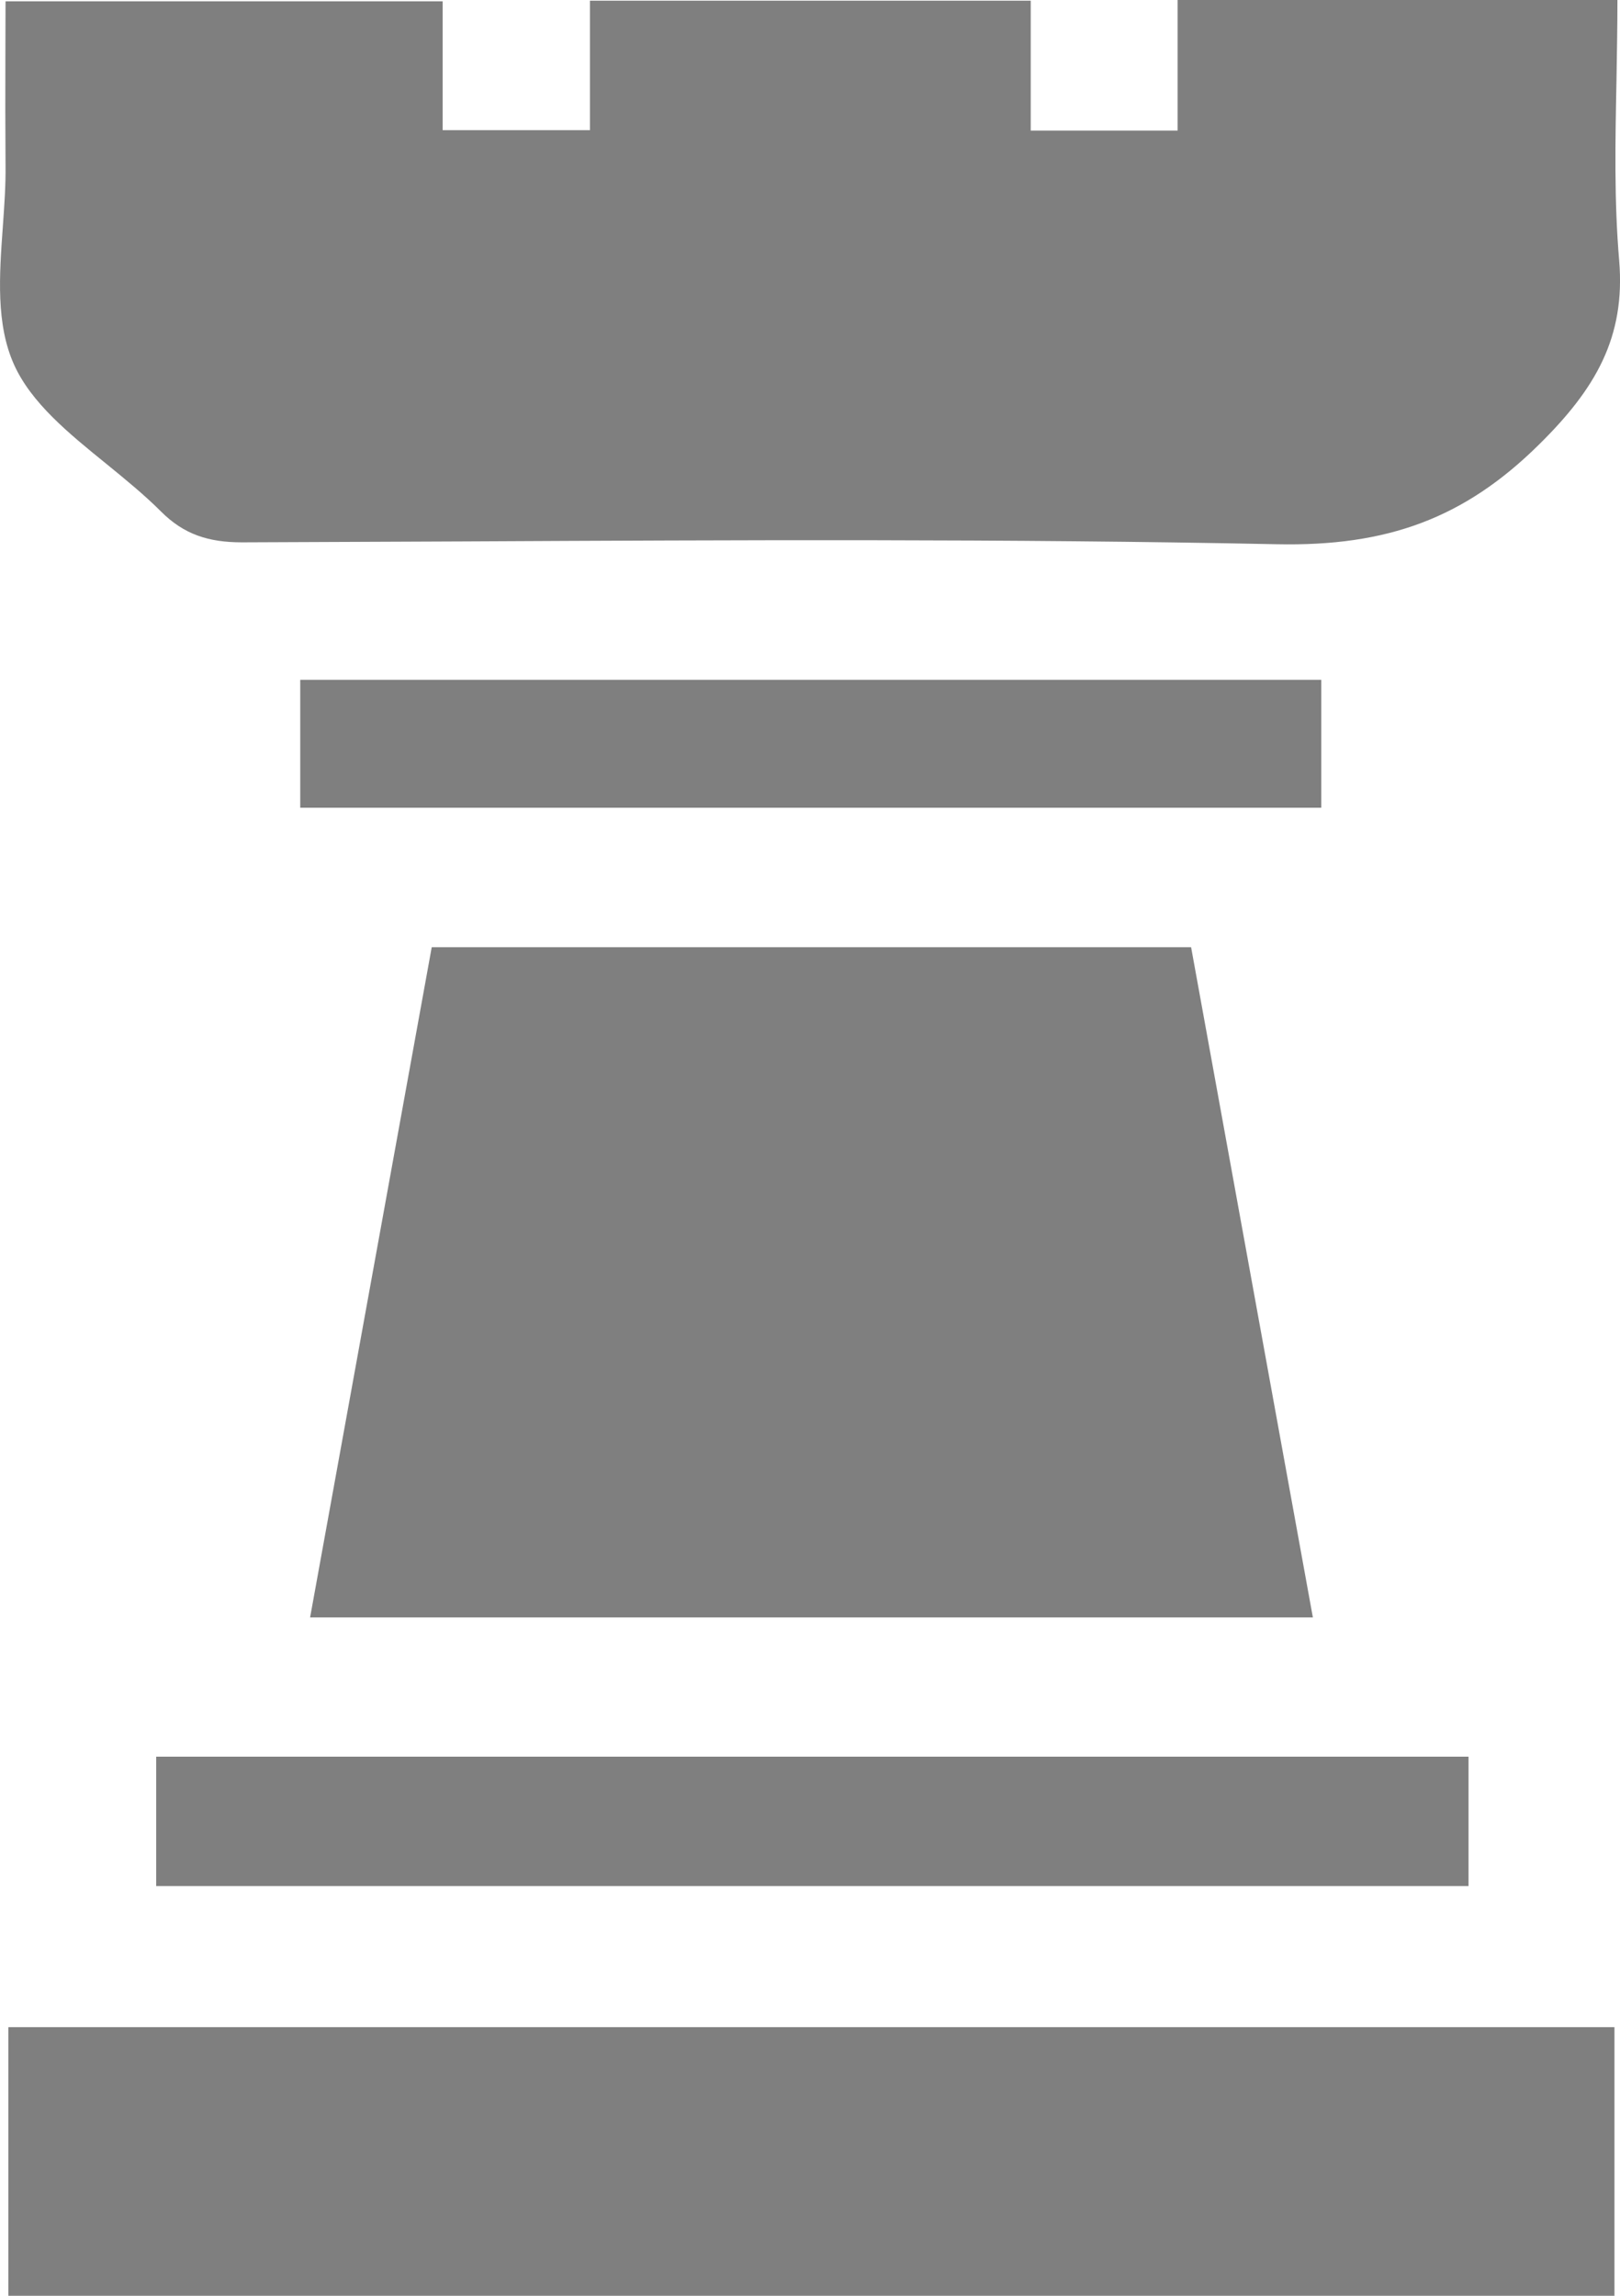 <svg width="12" height="17" viewBox="0 0 12 17"   xmlns="http://www.w3.org/2000/svg">
<path opacity="0.5" fill-rule="evenodd" clip-rule="evenodd" d="M0.04 0.396C0.039 0.676 0.039 0.95 0.041 1.223C0.043 1.371 0.032 1.524 0.021 1.678C-0.005 2.039 -0.031 2.4 0.104 2.7C0.232 2.984 0.509 3.209 0.788 3.435C0.929 3.55 1.07 3.665 1.193 3.788C1.363 3.958 1.545 4.016 1.793 4.016C2.347 4.014 2.901 4.011 3.454 4.009C5.456 3.999 7.458 3.989 9.458 4.03C10.277 4.047 10.847 3.838 11.4 3.292C11.819 2.879 12.041 2.498 11.994 1.93C11.956 1.488 11.965 1.042 11.974 0.592C11.977 0.396 11.981 0.198 11.981 0H8.723V0.967H7.635V0.005H4.37V0.964H3.279V0.01H0.041C0.041 0.14 0.04 0.269 0.04 0.396ZM2.224 5.981H9.787V5.034H2.224V5.981ZM1.157 13.966H10.878V13.008H1.157V13.966ZM11.959 17H0.062V15.011H11.959V17ZM2.297 11.977H9.725L8.823 7.014H3.198L2.297 11.977Z" />
</svg>
